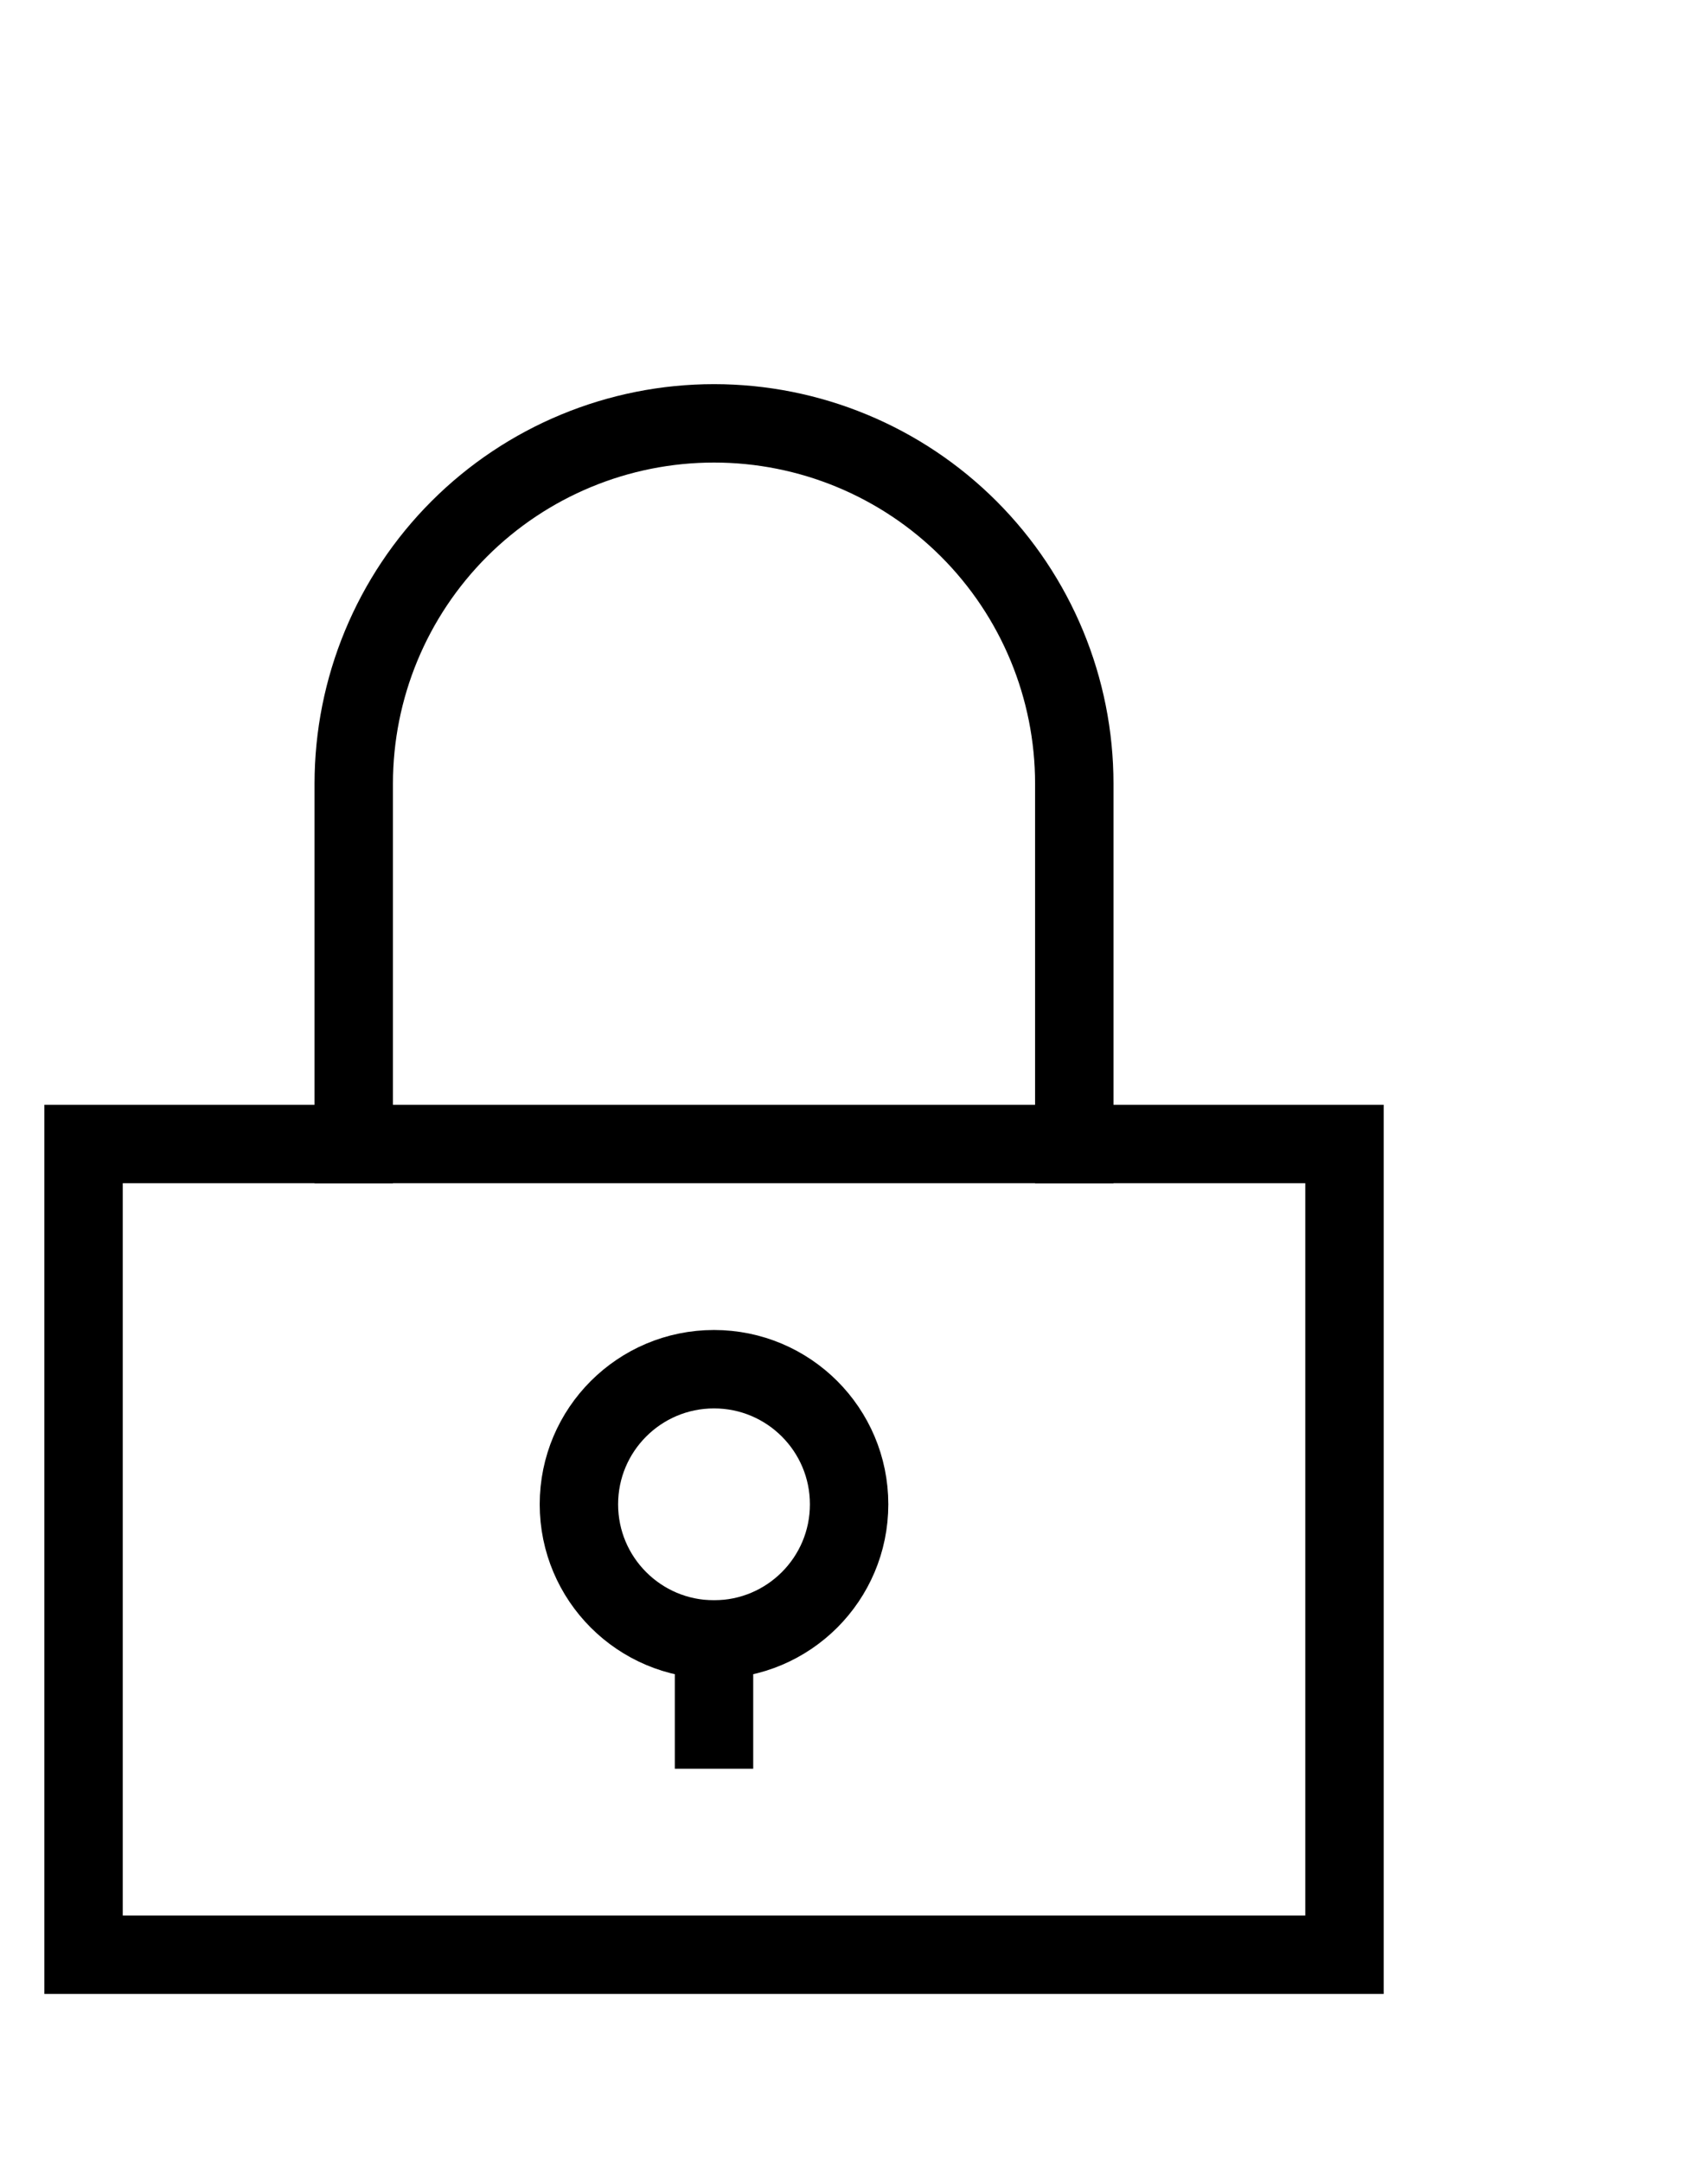 <svg width="305" height="386" viewBox="0 0 305 386" fill="none" xmlns="http://www.w3.org/2000/svg">
<g clip-path="url(#clip0_705_2250)">
<path d="M240.086 204.252H14.919V349.002H240.086V204.252Z" stroke="black" stroke-width="14" stroke-miterlimit="10" stroke-linecap="square"/>
<path d="M127.502 292.711C140.826 292.711 151.627 281.909 151.627 268.586C151.627 255.262 140.826 244.461 127.502 244.461C114.178 244.461 103.377 255.262 103.377 268.586C103.377 281.909 114.178 292.711 127.502 292.711Z" stroke="black" stroke-width="14" stroke-miterlimit="10" stroke-linecap="square"/>
<path d="M191.836 204.252V139.919C191.836 122.857 185.058 106.493 172.993 94.428C160.928 82.364 144.565 75.586 127.502 75.586C110.44 75.586 94.077 82.364 82.012 94.428C69.947 106.493 63.169 122.857 63.169 139.919V204.252" stroke="black" stroke-width="14" stroke-miterlimit="10" stroke-linecap="square"/>
<path d="M127.502 308.794V292.711" stroke="black" stroke-width="14" stroke-miterlimit="10" stroke-linecap="square"/>
</g>
<defs>
<clipPath id="clip0_705_2250">
<rect width="386" height="386" fill="white" transform="translate(-81)"/>
</clipPath>
</defs>
</svg>
